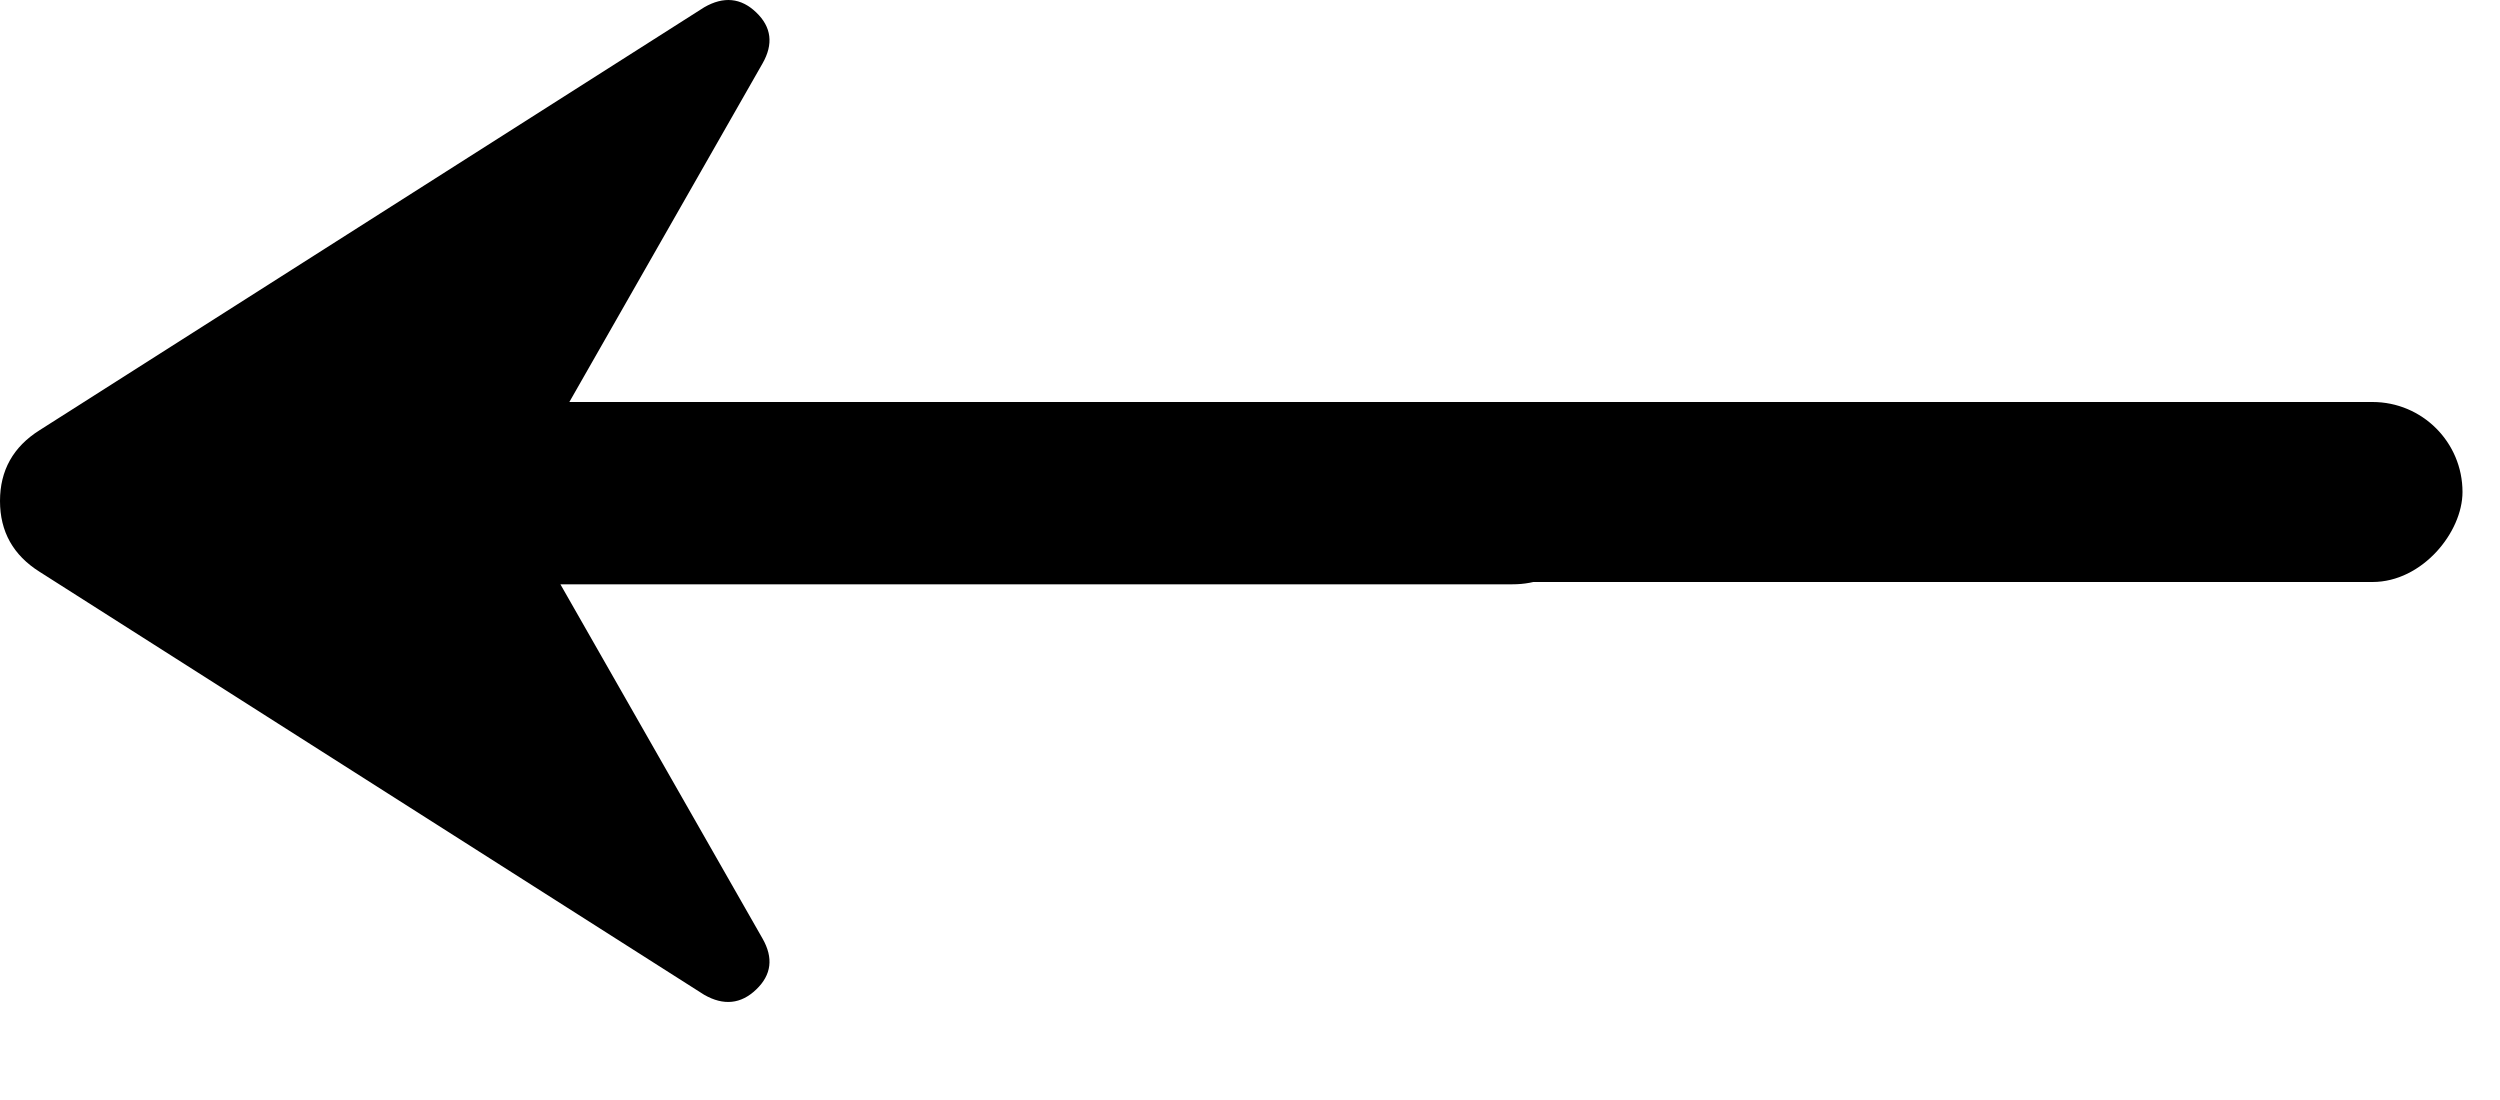 <svg width="25" height="11" viewBox="0 0 25 11" fill="none" xmlns="http://www.w3.org/2000/svg">
<path d="M5.604 4.177L7.625 0.635C7.736 0.441 7.715 0.27 7.562 0.124C7.41 -0.022 7.236 -0.039 7.042 0.073L0.396 4.302C0.132 4.468 4.64656e-07 4.704 4.37944e-07 5.01C4.11231e-07 5.316 0.132 5.552 0.396 5.718L7.042 9.948C7.236 10.059 7.41 10.041 7.562 9.895C7.715 9.749 7.736 9.579 7.625 9.385L5.604 5.843L15.125 5.843C15.361 5.843 15.559 5.763 15.719 5.603C15.879 5.443 15.959 5.246 15.958 5.01C15.958 4.774 15.878 4.576 15.718 4.416C15.558 4.256 15.361 4.176 15.125 4.177L5.604 4.177Z" fill="black"/>
<rect width="21" height="1.8" rx="0.9" transform="matrix(-1 0 0 1 24.625 4.02)" fill="black"/>
</svg>
